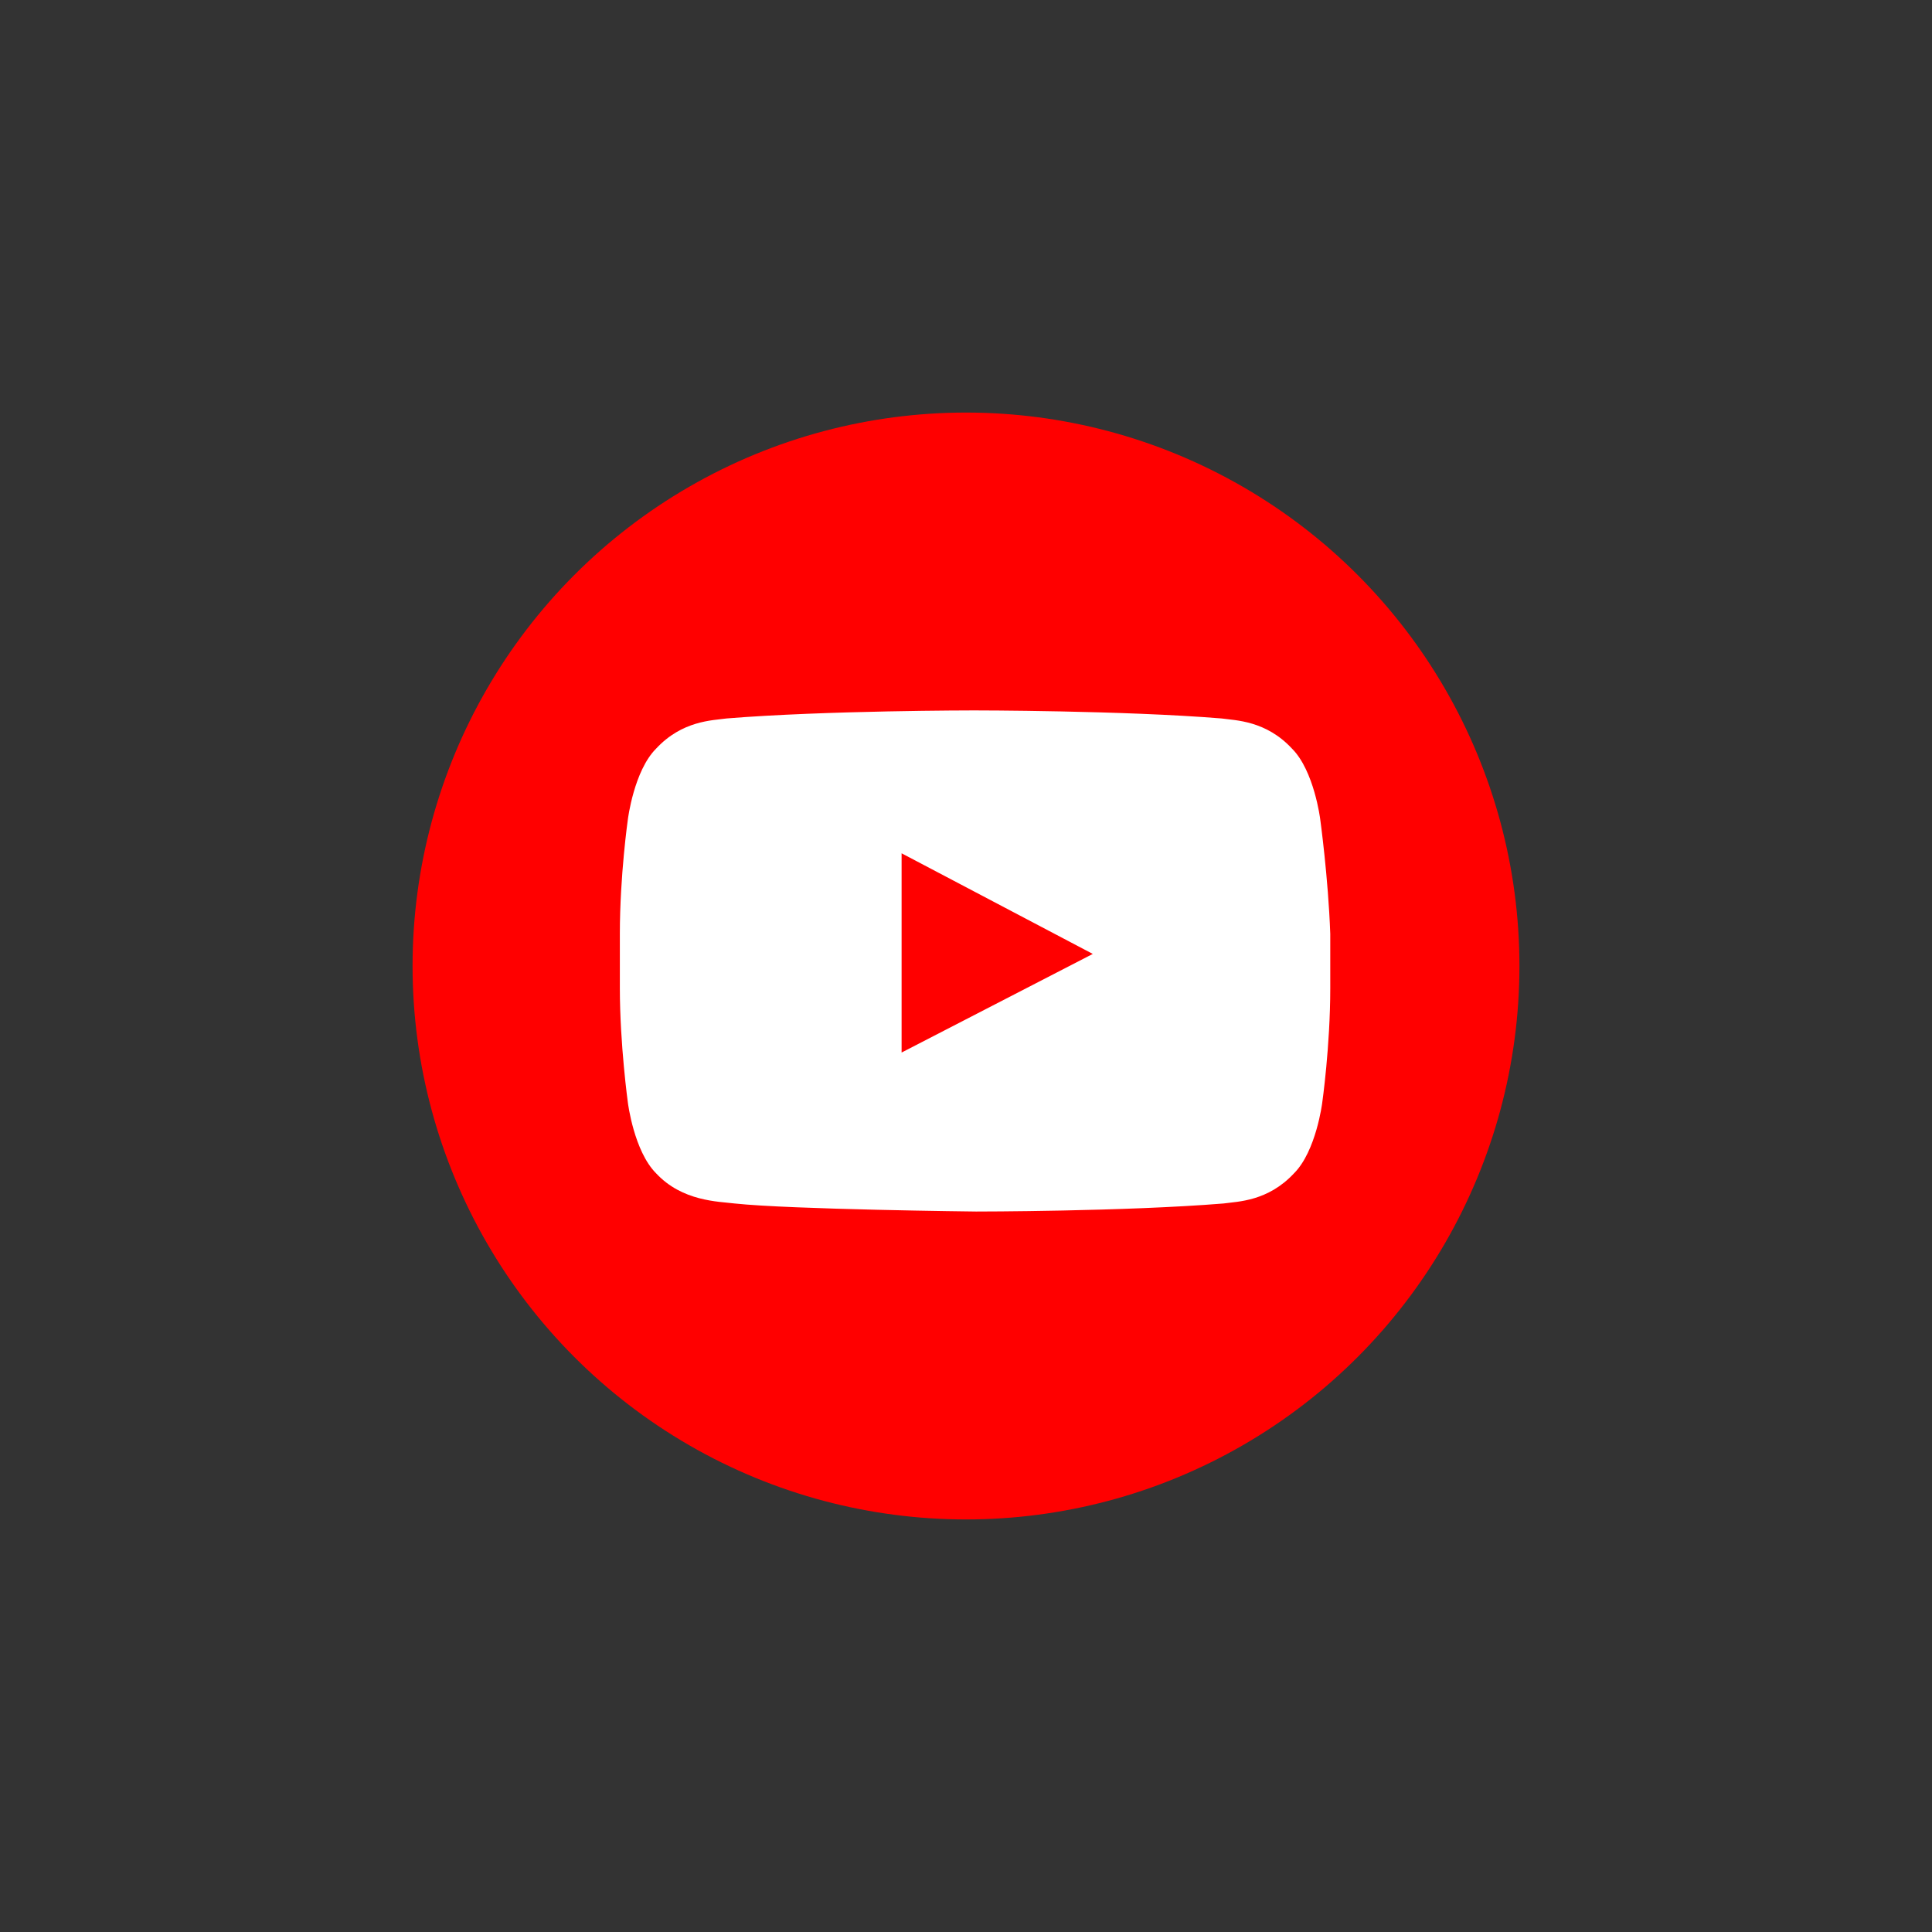 <?xml version="1.0" encoding="UTF-8" standalone="no"?>
<!-- Generator: Adobe Illustrator 19.0.0, SVG Export Plug-In . SVG Version: 6.00 Build 0)  -->

<svg
   xmlns:dc="http://purl.org/dc/elements/1.1/"
   xmlns:cc="http://creativecommons.org/ns#"
   xmlns:rdf="http://www.w3.org/1999/02/22-rdf-syntax-ns#"
   xmlns:svg="http://www.w3.org/2000/svg"
   xmlns="http://www.w3.org/2000/svg"
   xmlns:sodipodi="http://sodipodi.sourceforge.net/DTD/sodipodi-0.dtd"
   xmlns:inkscape="http://www.inkscape.org/namespaces/inkscape"
   version="1.1"
   id="Layer_1"
   x="0px"
   y="0px"
   viewBox="0 0 96 96"
   style="enable-background:new 0 0 96 96;"
   xml:space="preserve"
   sodipodi:docname="Youtube-02.svg"
   inkscape:version="0.92.4 (5da689c313, 2019-01-14)"><rect x="0" y="0" width="96" height="96" fill="#333333" stroke="none"/><defs
   id="defs30" /><sodipodi:namedview
   pagecolor="#ffffff"
   bordercolor="#666666"
   borderopacity="1"
   objecttolerance="10"
   gridtolerance="10"
   guidetolerance="10"
   inkscape:pageopacity="0"
   inkscape:pageshadow="2"
   inkscape:window-width="3840"
   inkscape:window-height="2066"
   id="namedview28"
   showgrid="false"
   inkscape:zoom="19.197917"
   inkscape:cx="38.597938"
   inkscape:cy="48"
   inkscape:window-x="2293"
   inkscape:window-y="-11"
   inkscape:window-maximized="1"
   inkscape:current-layer="XMLID_1_" />
<style
   type="text/css"
   id="style22">
	.st0{fill:#CA4638;}
	.st1{fill:#FFFFFF;}
</style>
<g
   id="XMLID_1_">
	<circle
   id="XMLID_3_"
   class="st0"
   cx="48"
   cy="48"
   r="27.5"
   style="fill:#ff0000;fill-opacity:1" />
	<path
   id="XMLID_6_"
   class="st1"
   d="M65.6,40.7c0,0-0.3-2.4-1.4-3.5c-1.3-1.4-2.8-1.4-3.5-1.5c-4.9-0.4-12.3-0.4-12.3-0.4h0   c0,0-7.4,0-12.3,0.4c-0.7,0.1-2.2,0.1-3.5,1.5c-1.1,1.1-1.4,3.5-1.4,3.5s-0.4,2.8-0.4,5.7v2.7c0,2.8,0.4,5.7,0.4,5.7   s0.3,2.4,1.4,3.5c1.3,1.4,3.1,1.4,3.9,1.5c2.8,0.3,12,0.4,12,0.4s7.4,0,12.3-0.4c0.7-0.1,2.2-0.1,3.5-1.5c1.1-1.1,1.4-3.5,1.4-3.5   s0.4-2.8,0.4-5.7v-2.7C66,43.6,65.6,40.7,65.6,40.7z M44.8,52.3l0-9.9l9.5,5L44.8,52.3z" />
</g>
</svg>